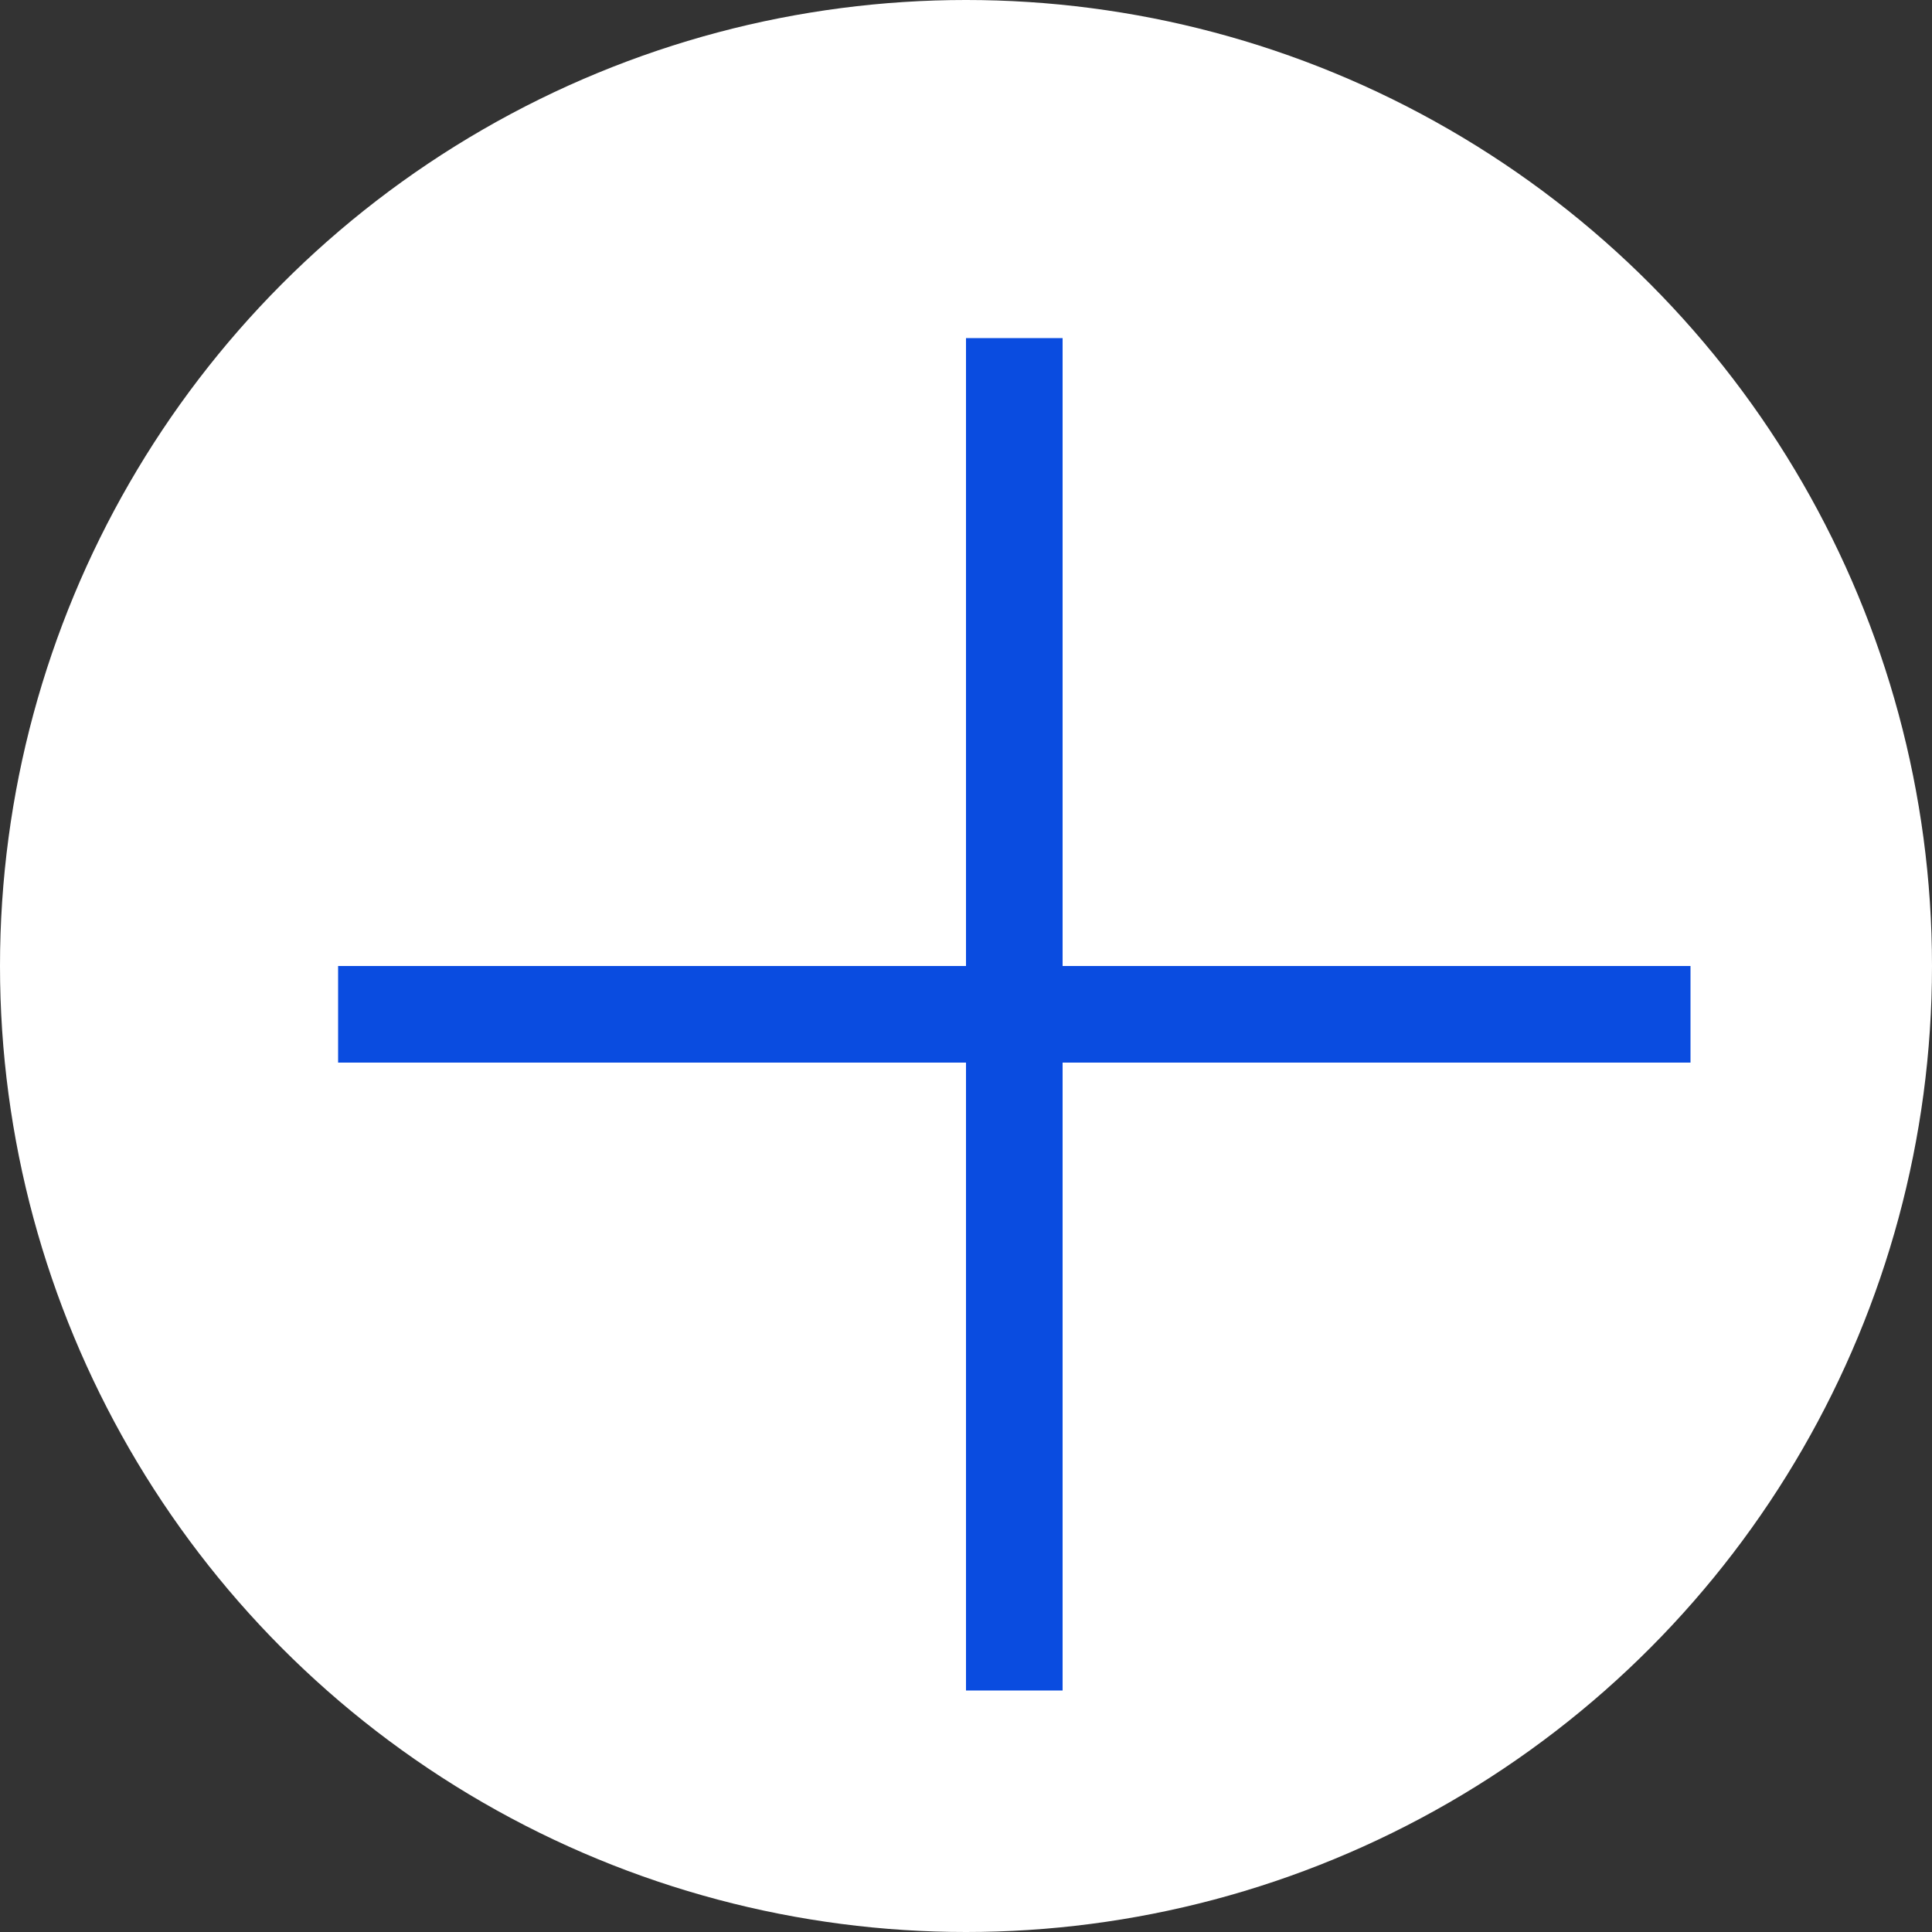 <svg xmlns="http://www.w3.org/2000/svg" width="20" height="20" viewBox="0 0 20 20">
  <rect x="0" y="0" width="20" height="20" fill="#333333" stroke="none"/>
  <g id="Group_3709" data-name="Group 3709" transform="translate(-301 -30)">
    <circle id="Ellipse_121" data-name="Ellipse 121" cx="10" cy="10" r="10" transform="translate(301 30)" fill="#fff"/>
    <line id="Line_82" data-name="Line 82" x2="14" transform="translate(304.5 40.5)" fill="none" stroke="#0a4ce0" stroke-width="1"/>
    <line id="Line_83" data-name="Line 83" y2="14" transform="translate(311.5 33.5)" fill="none" stroke="#0a4ce0" stroke-width="1"/>
  </g>
</svg>
